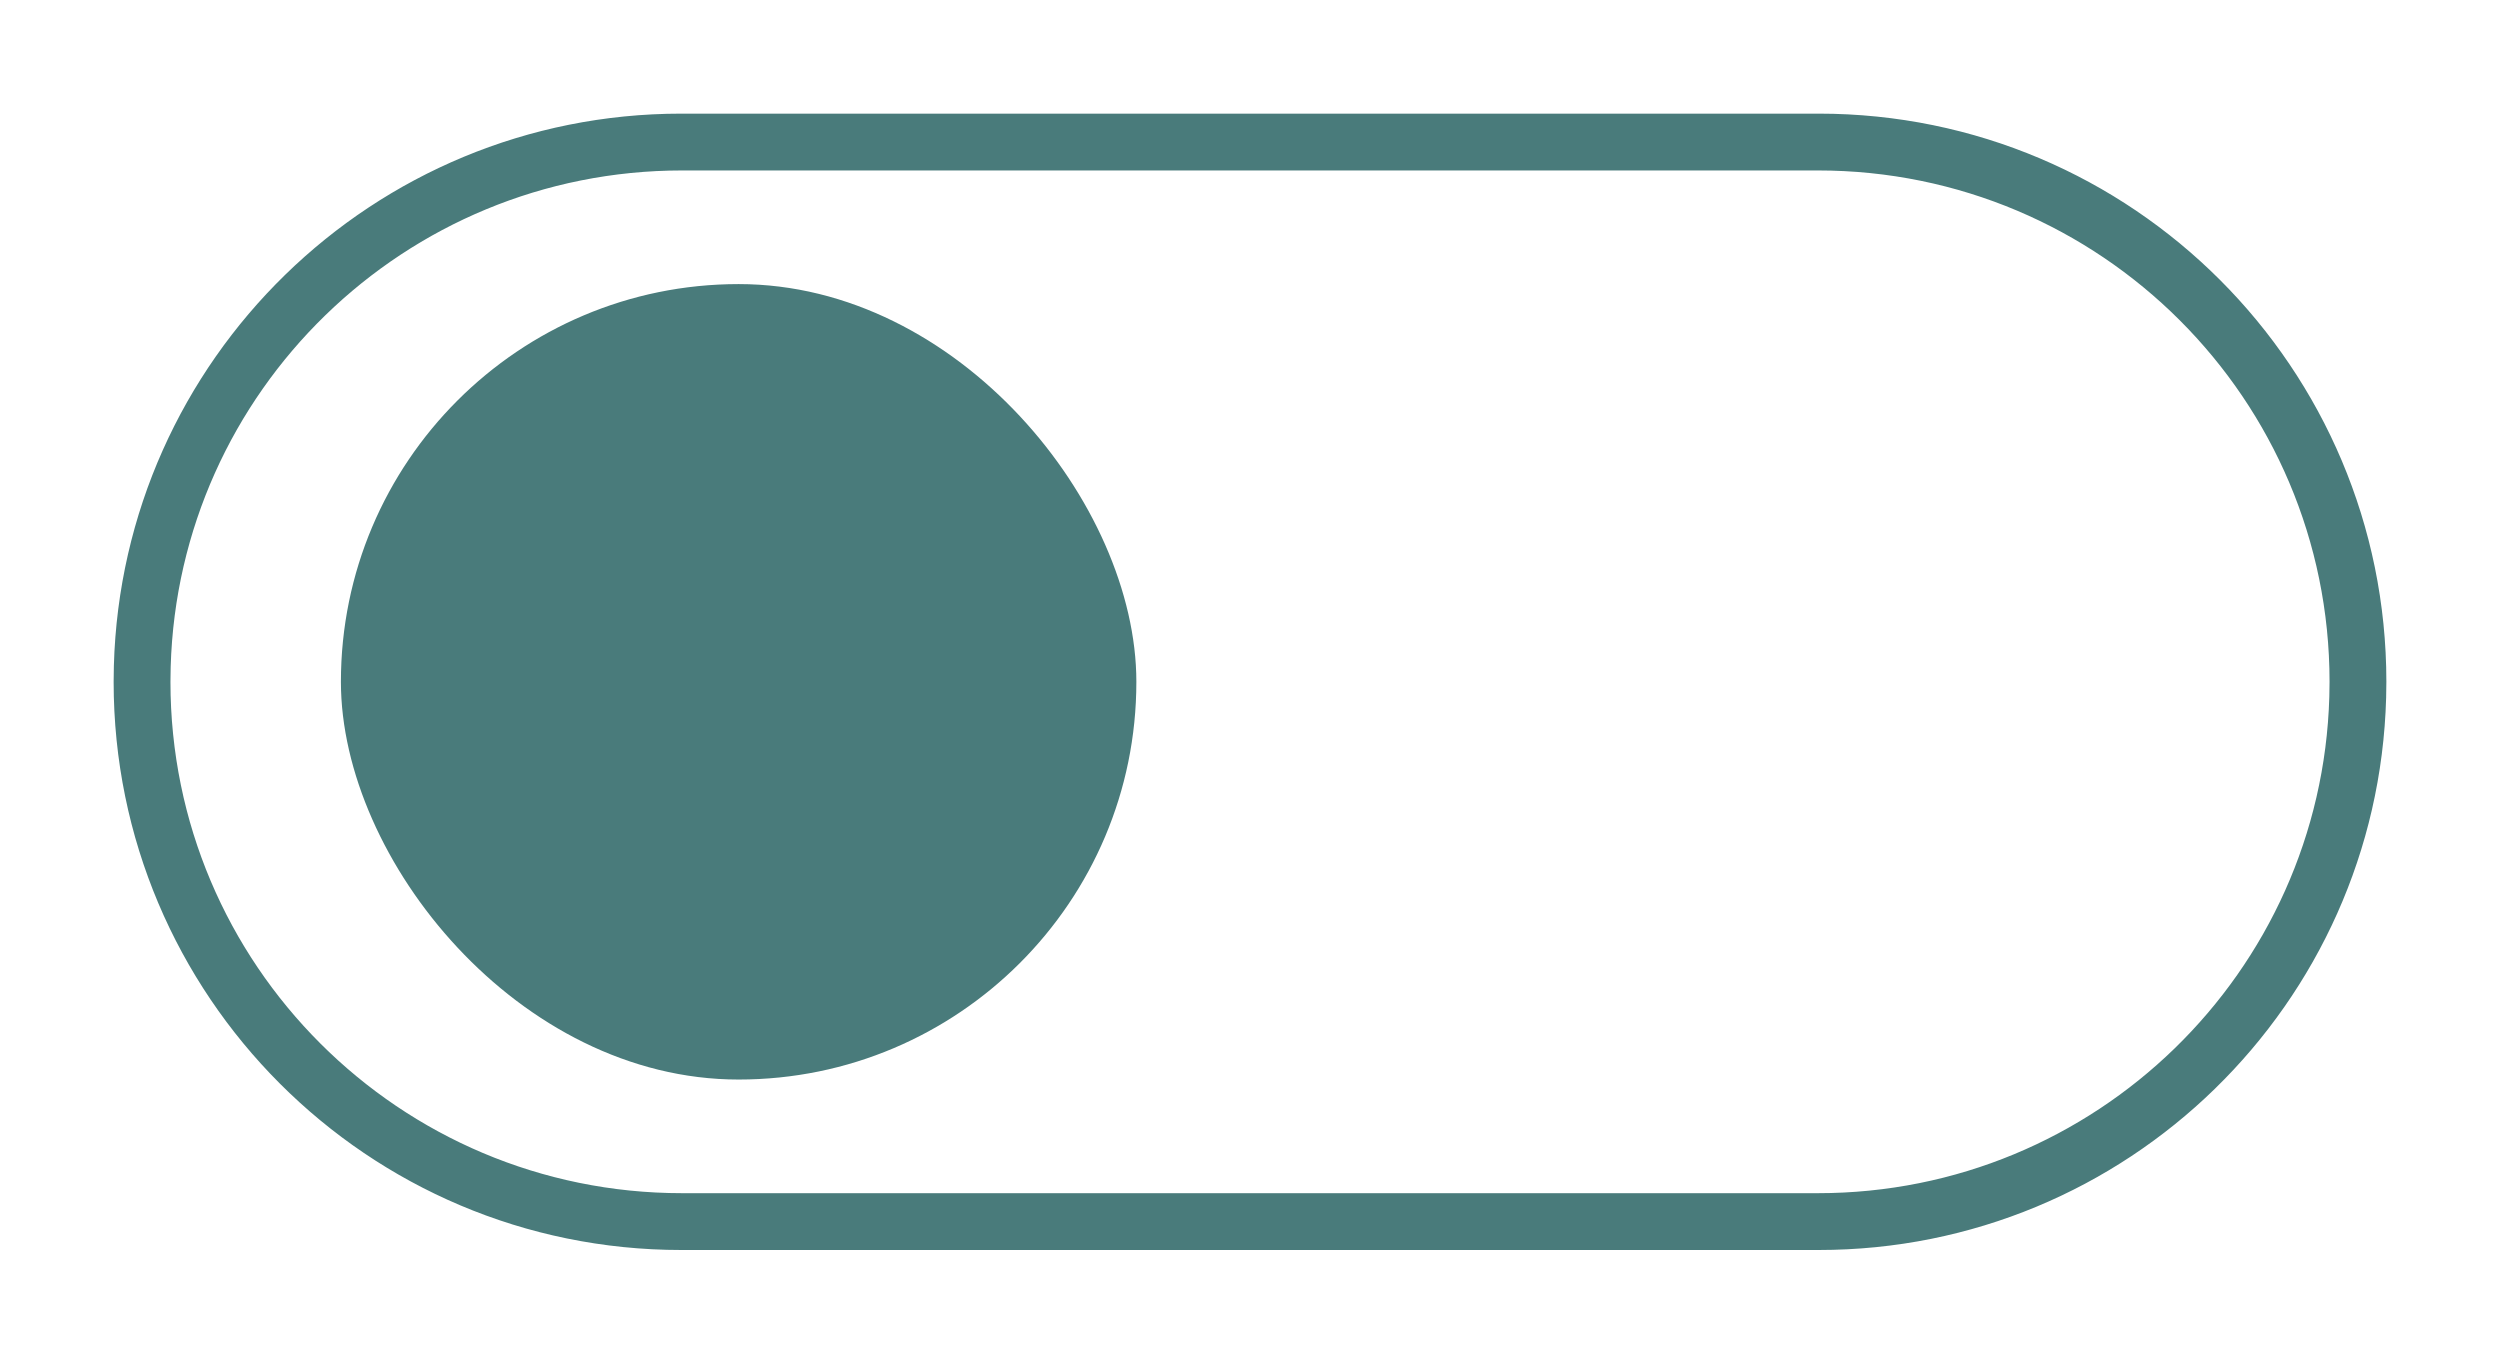 <?xml version="1.0" encoding="UTF-8"?>
<svg width="44px" height="24px" viewBox="0 0 44 24" version="1.1" xmlns="http://www.w3.org/2000/svg" xmlns:xlink="http://www.w3.org/1999/xlink">
    <!-- Generator: Sketch 64 (93537) - https://sketch.com -->
    <title>Atoms / Icons / Switch - off</title>
    <desc>Created with Sketch.</desc>
    <g id="Atoms-/-Icons-/-Switch---off" stroke="none" stroke-width="1" fill="none" fill-rule="evenodd">
        <path d="M32.009,2 C37.528,2 42,6.477 42,12 L42,12 L41.996,12.28 C41.848,17.675 37.434,22 32.009,22 L32.009,22 L11.991,22 C6.472,22 2,17.523 2,12 L2,12 L2.004,11.72 C2.152,6.325 6.566,2 11.991,2 L11.991,2 Z M31.995,3 L12.005,3 C7.121,3 3.144,6.886 3.004,11.735 L3,12 C3,16.971 7.031,21 12.005,21 L31.995,21 C36.879,21 40.856,17.114 40.996,12.265 L41,12 C41,7.029 36.969,3 31.995,3 Z" id="Border" fill="#497B7B"></path>
        <rect id="Button" fill="#497B7B" x="6" y="5" width="14" height="14" rx="7"></rect>
    </g>
</svg>
